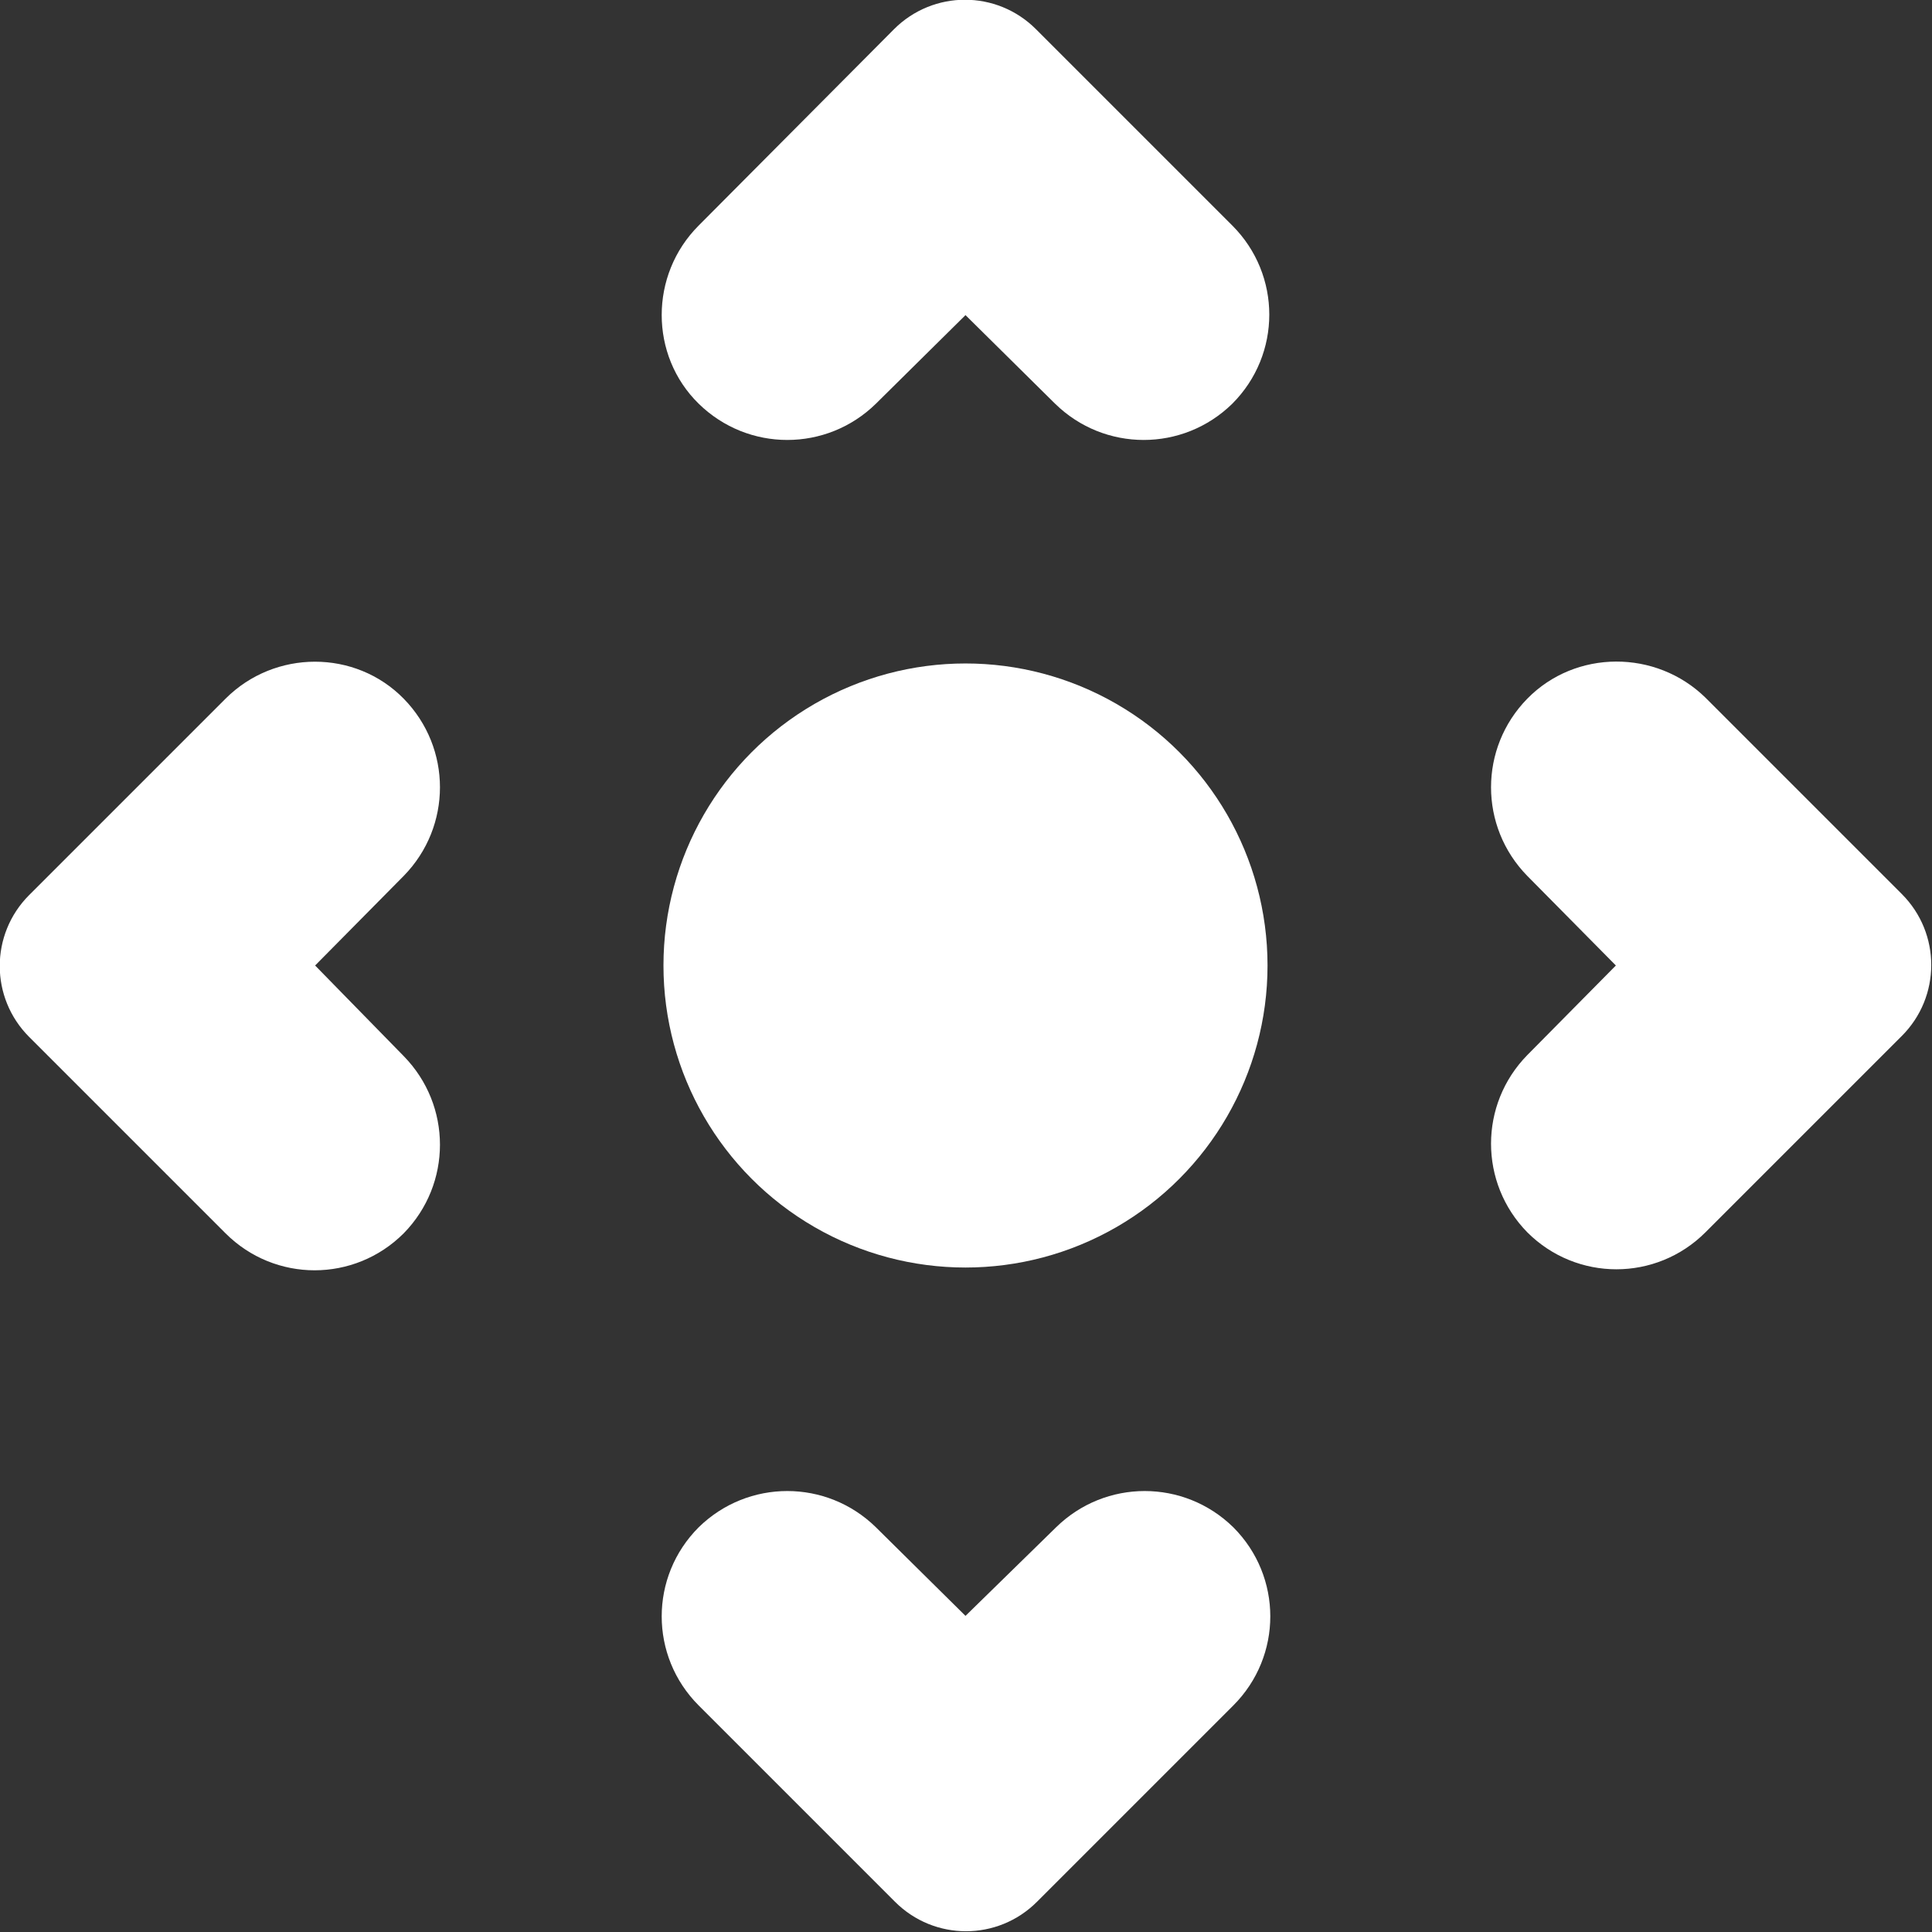 <svg xmlns="http://www.w3.org/2000/svg" fill="#FFFFFF" viewBox="2.41 2.41 19.19 19.19"><rect x="2.41" y="2.41" width="19.19" height="19.19" fill="#333333" stroke="none"/><path d="M4.65 9.35L2.7 11.3c-.39.39-.39 1.02 0 1.41l1.95 1.95c.49.49 1.28.49 1.77 0 .48-.49.48-1.27 0-1.76l-.88-.9.88-.89c.48-.49.48-1.27 0-1.76s-1.28-.49-1.77 0zm12.93 0c-.48.49-.48 1.27 0 1.76l.88.89-.88.89c-.48.49-.48 1.27 0 1.76.49.49 1.28.49 1.77 0l1.95-1.95c.39-.39.39-1.02 0-1.41l-1.95-1.95c-.49-.48-1.29-.48-1.77.01zM12 18.46l-.89-.88c-.49-.48-1.27-.48-1.76 0-.49.49-.49 1.28 0 1.77l1.95 1.95c.39.39 1.02.39 1.41 0l1.95-1.95c.49-.49.49-1.28 0-1.77-.49-.48-1.27-.48-1.76 0l-.9.88zM9.35 6.42c.49.48 1.27.48 1.76 0l.89-.88.89.88c.49.48 1.27.48 1.76 0 .49-.49.49-1.28 0-1.77L12.7 2.7c-.39-.39-1.02-.39-1.41 0L9.35 4.65c-.49.49-.49 1.29 0 1.77z"/><circle cx="12" cy="12" r="3"/></svg>